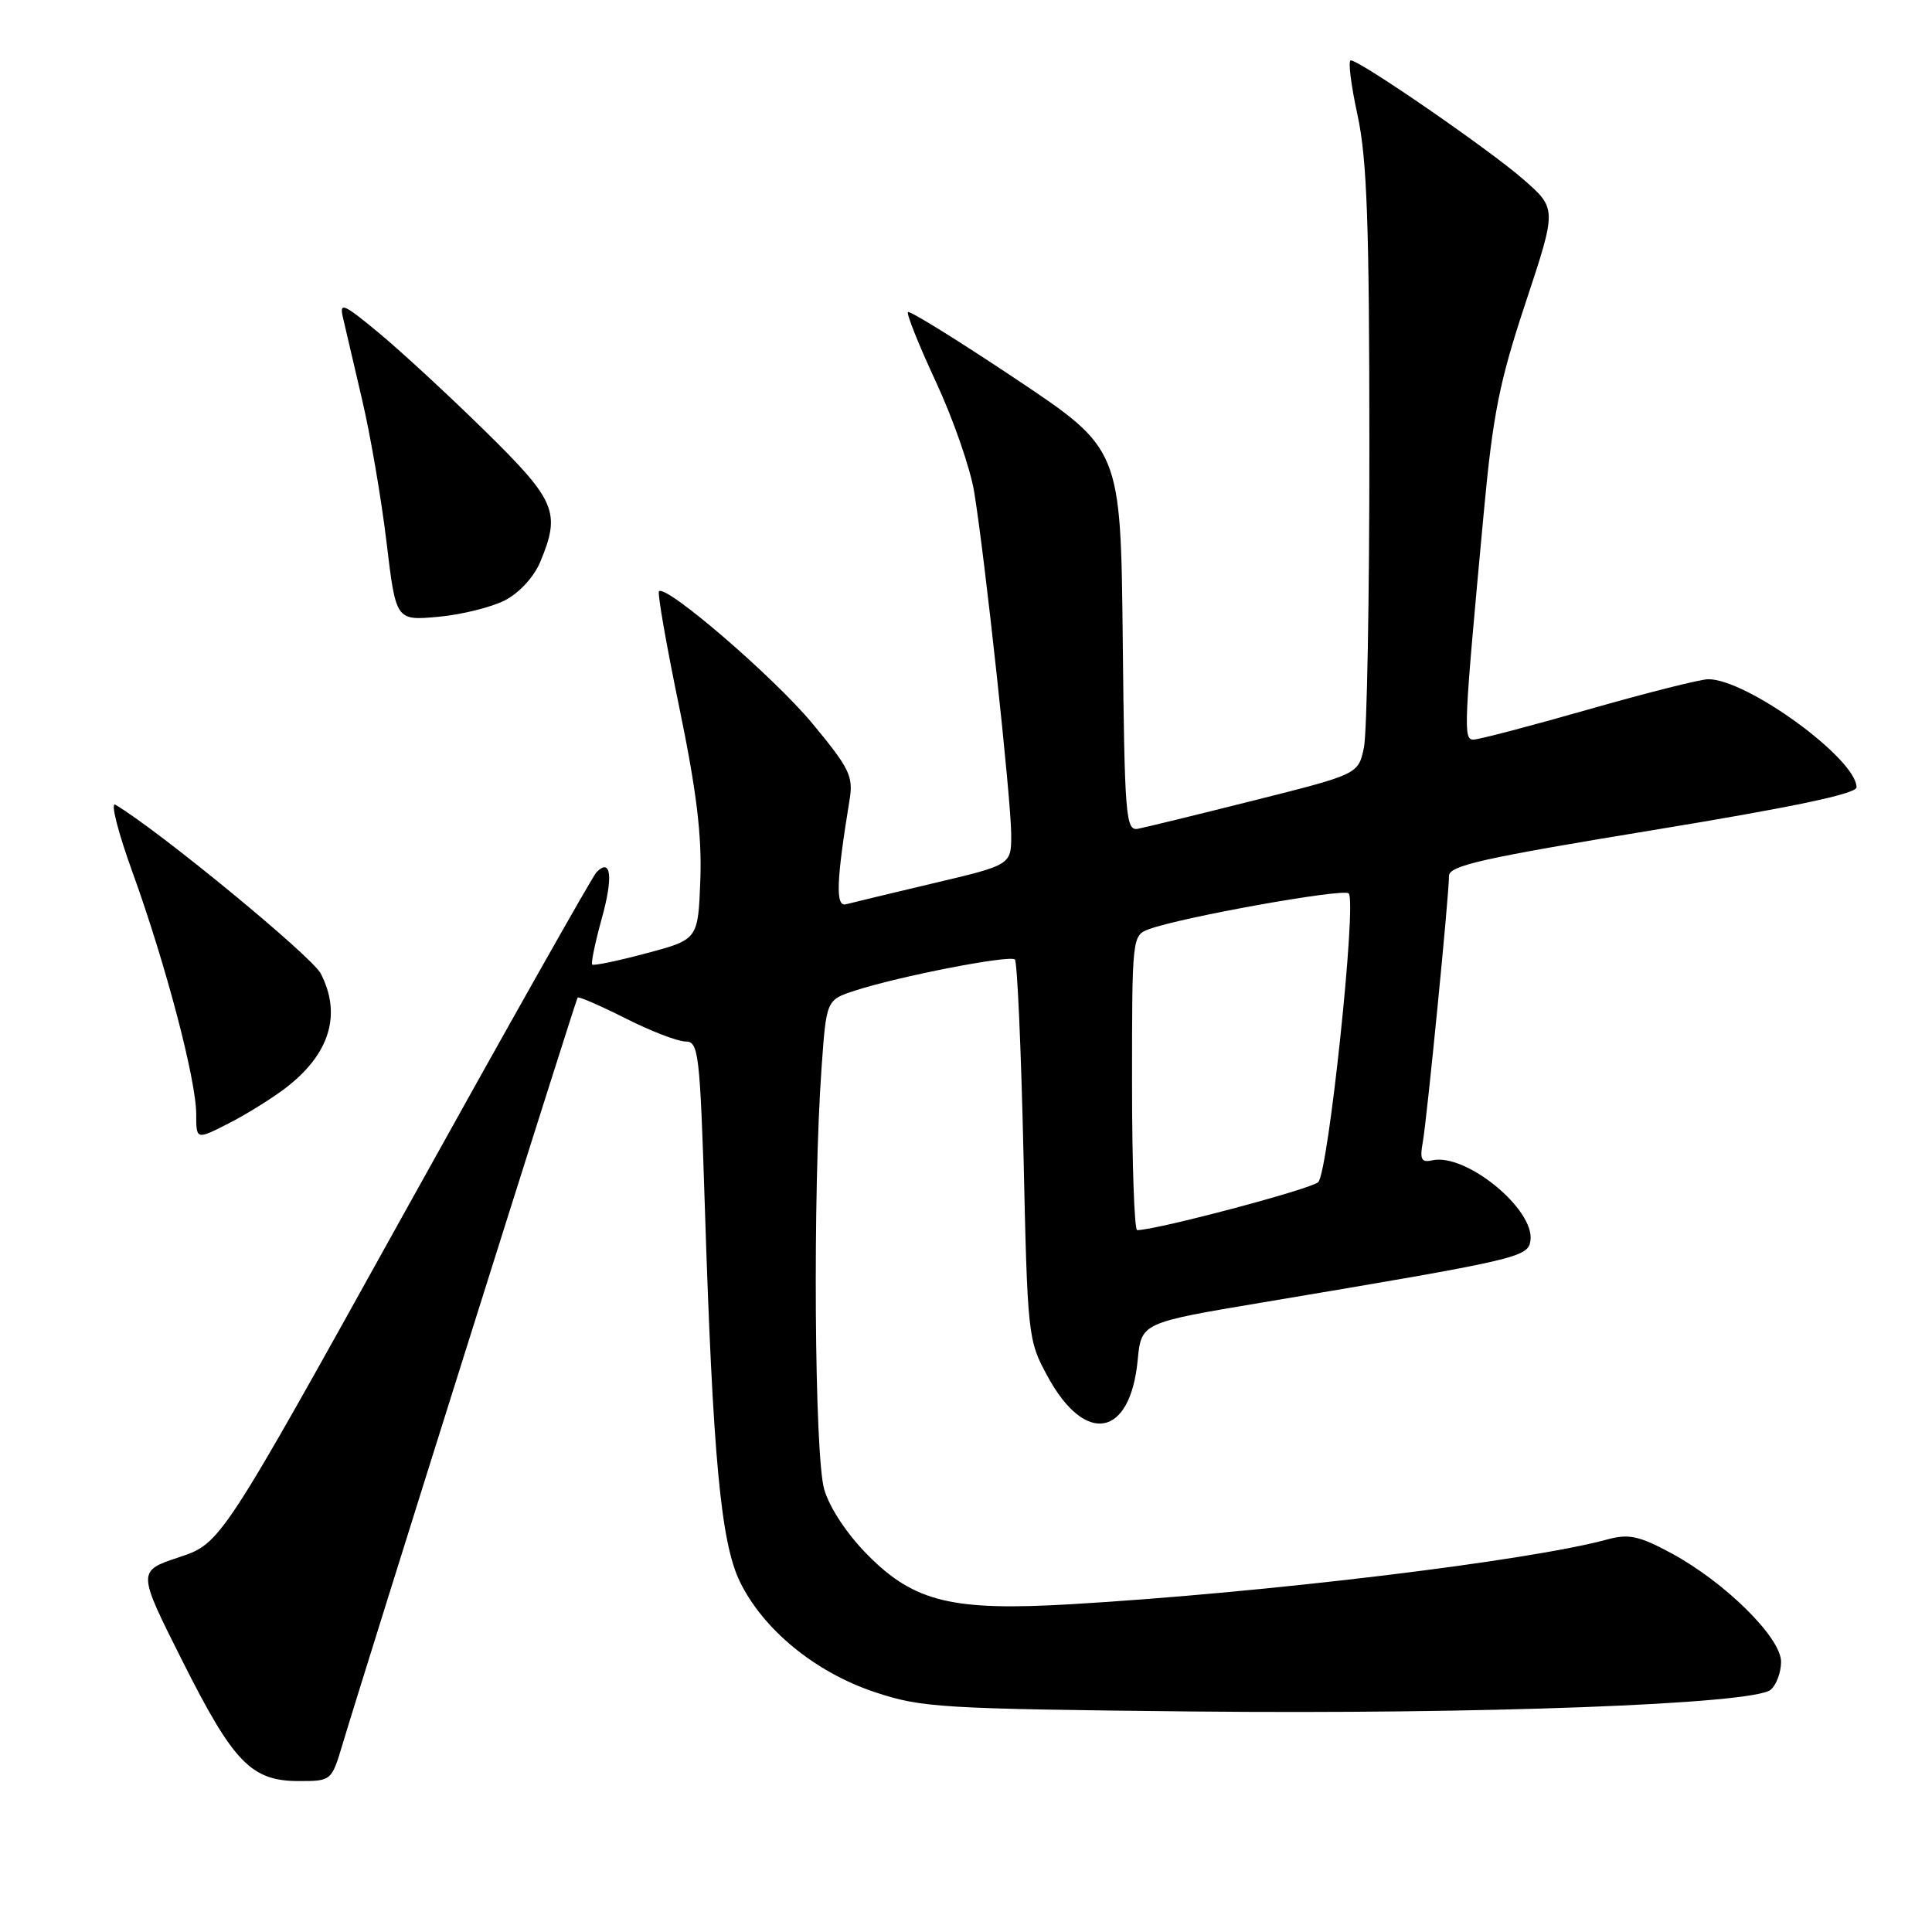 <?xml version="1.0" encoding="UTF-8" standalone="no"?>
<!DOCTYPE svg PUBLIC "-//W3C//DTD SVG 1.1//EN" "http://www.w3.org/Graphics/SVG/1.1/DTD/svg11.dtd" >
<svg xmlns="http://www.w3.org/2000/svg" xmlns:xlink="http://www.w3.org/1999/xlink" version="1.1" viewBox="0 0 256 256">
 <g >
 <path fill="currentColor"
d=" M 45.35 231.25 C 48.37 221.15 76.29 132.48 76.54 132.18 C 76.68 132.01 79.53 133.25 82.87 134.93 C 86.21 136.62 89.79 138.00 90.82 138.00 C 92.57 138.00 92.74 139.40 93.39 159.75 C 94.45 193.01 95.51 204.35 98.02 209.54 C 101.11 215.92 108.01 221.58 115.90 224.21 C 122.10 226.28 124.63 226.43 158.00 226.78 C 196.13 227.17 232.31 225.82 234.61 223.91 C 235.38 223.27 236.00 221.60 236.00 220.19 C 236.00 216.98 228.54 209.62 221.41 205.78 C 217.13 203.49 215.82 203.21 212.92 204.00 C 202.45 206.85 167.50 211.07 141.87 212.57 C 126.23 213.49 121.17 212.28 115.03 206.10 C 112.27 203.33 109.96 199.86 109.22 197.38 C 107.91 192.96 107.68 157.93 108.86 141.50 C 109.50 132.50 109.50 132.50 113.26 131.27 C 119.08 129.37 133.83 126.50 134.48 127.14 C 134.79 127.46 135.30 138.92 135.61 152.61 C 136.15 177.15 136.19 177.57 138.81 182.37 C 143.79 191.55 149.77 190.47 150.75 180.22 C 151.23 175.27 151.23 175.27 167.36 172.57 C 201.28 166.88 202.47 166.60 202.79 164.40 C 203.40 160.25 194.21 152.74 189.76 153.75 C 188.34 154.07 188.11 153.62 188.53 151.32 C 189.09 148.16 192.00 118.64 192.00 116.07 C 192.00 114.70 196.40 113.71 219.00 110.00 C 237.59 106.95 246.00 105.18 246.00 104.32 C 246.00 100.56 231.51 90.00 226.36 90.00 C 225.33 90.00 218.20 91.80 210.50 94.00 C 202.80 96.20 195.94 98.00 195.24 98.00 C 193.88 98.00 193.94 96.59 196.60 68.00 C 197.82 54.87 198.67 50.60 202.16 40.08 C 206.28 27.65 206.28 27.65 201.89 23.80 C 197.42 19.87 180.20 8.00 178.98 8.00 C 178.61 8.00 179.01 11.26 179.88 15.25 C 181.14 21.08 181.44 29.65 181.45 59.00 C 181.46 79.08 181.13 97.09 180.73 99.04 C 179.99 102.58 179.99 102.58 166.24 106.04 C 158.68 107.94 151.72 109.64 150.77 109.82 C 149.17 110.11 149.01 108.21 148.77 84.82 C 148.50 59.50 148.50 59.50 134.61 50.22 C 126.97 45.12 120.54 41.13 120.31 41.35 C 120.09 41.58 121.76 45.75 124.03 50.63 C 126.30 55.51 128.57 62.05 129.08 65.16 C 130.50 73.77 133.98 105.96 133.99 110.55 C 134.00 114.60 134.00 114.60 123.75 117.02 C 118.11 118.35 112.87 119.62 112.10 119.82 C 110.69 120.21 110.81 116.76 112.57 106.00 C 113.09 102.86 112.58 101.82 107.64 95.86 C 102.57 89.74 88.26 77.41 87.32 78.35 C 87.09 78.57 88.30 85.48 90.00 93.69 C 92.29 104.77 93.01 110.67 92.80 116.55 C 92.50 124.49 92.50 124.49 85.65 126.31 C 81.89 127.32 78.66 127.99 78.47 127.81 C 78.29 127.62 78.86 124.89 79.73 121.73 C 81.27 116.21 80.98 113.61 79.04 115.57 C 78.53 116.08 67.12 136.30 53.69 160.50 C 29.27 204.50 29.27 204.50 23.73 206.34 C 18.18 208.18 18.18 208.18 24.16 220.07 C 30.94 233.57 33.30 236.00 39.60 236.00 C 43.89 236.00 43.93 235.97 45.35 231.25 Z  M 37.81 144.19 C 43.68 139.72 45.31 134.44 42.50 129.00 C 41.31 126.70 20.84 109.88 15.28 106.63 C 14.61 106.24 15.64 110.30 17.59 115.67 C 21.96 127.75 26.00 143.10 26.00 147.63 C 26.00 151.04 26.00 151.04 30.25 148.88 C 32.59 147.69 35.99 145.58 37.81 144.19 Z  M 66.92 79.54 C 68.80 78.57 70.75 76.45 71.58 74.47 C 74.33 67.87 73.69 66.36 64.25 57.09 C 59.44 52.36 53.11 46.53 50.20 44.11 C 45.46 40.19 44.95 39.98 45.45 42.11 C 45.75 43.43 46.90 48.33 47.99 53.00 C 49.09 57.67 50.54 66.17 51.22 71.87 C 52.46 82.24 52.46 82.24 58.07 81.73 C 61.15 81.45 65.13 80.46 66.92 79.54 Z  M 150.00 143.48 C 150.00 124.14 150.02 123.94 152.25 123.12 C 156.59 121.52 178.02 117.68 178.71 118.38 C 179.80 119.47 176.01 155.34 174.67 156.64 C 173.73 157.56 153.21 163.00 150.68 163.00 C 150.31 163.00 150.00 154.21 150.00 143.48 Z "/>
</g>
</svg>